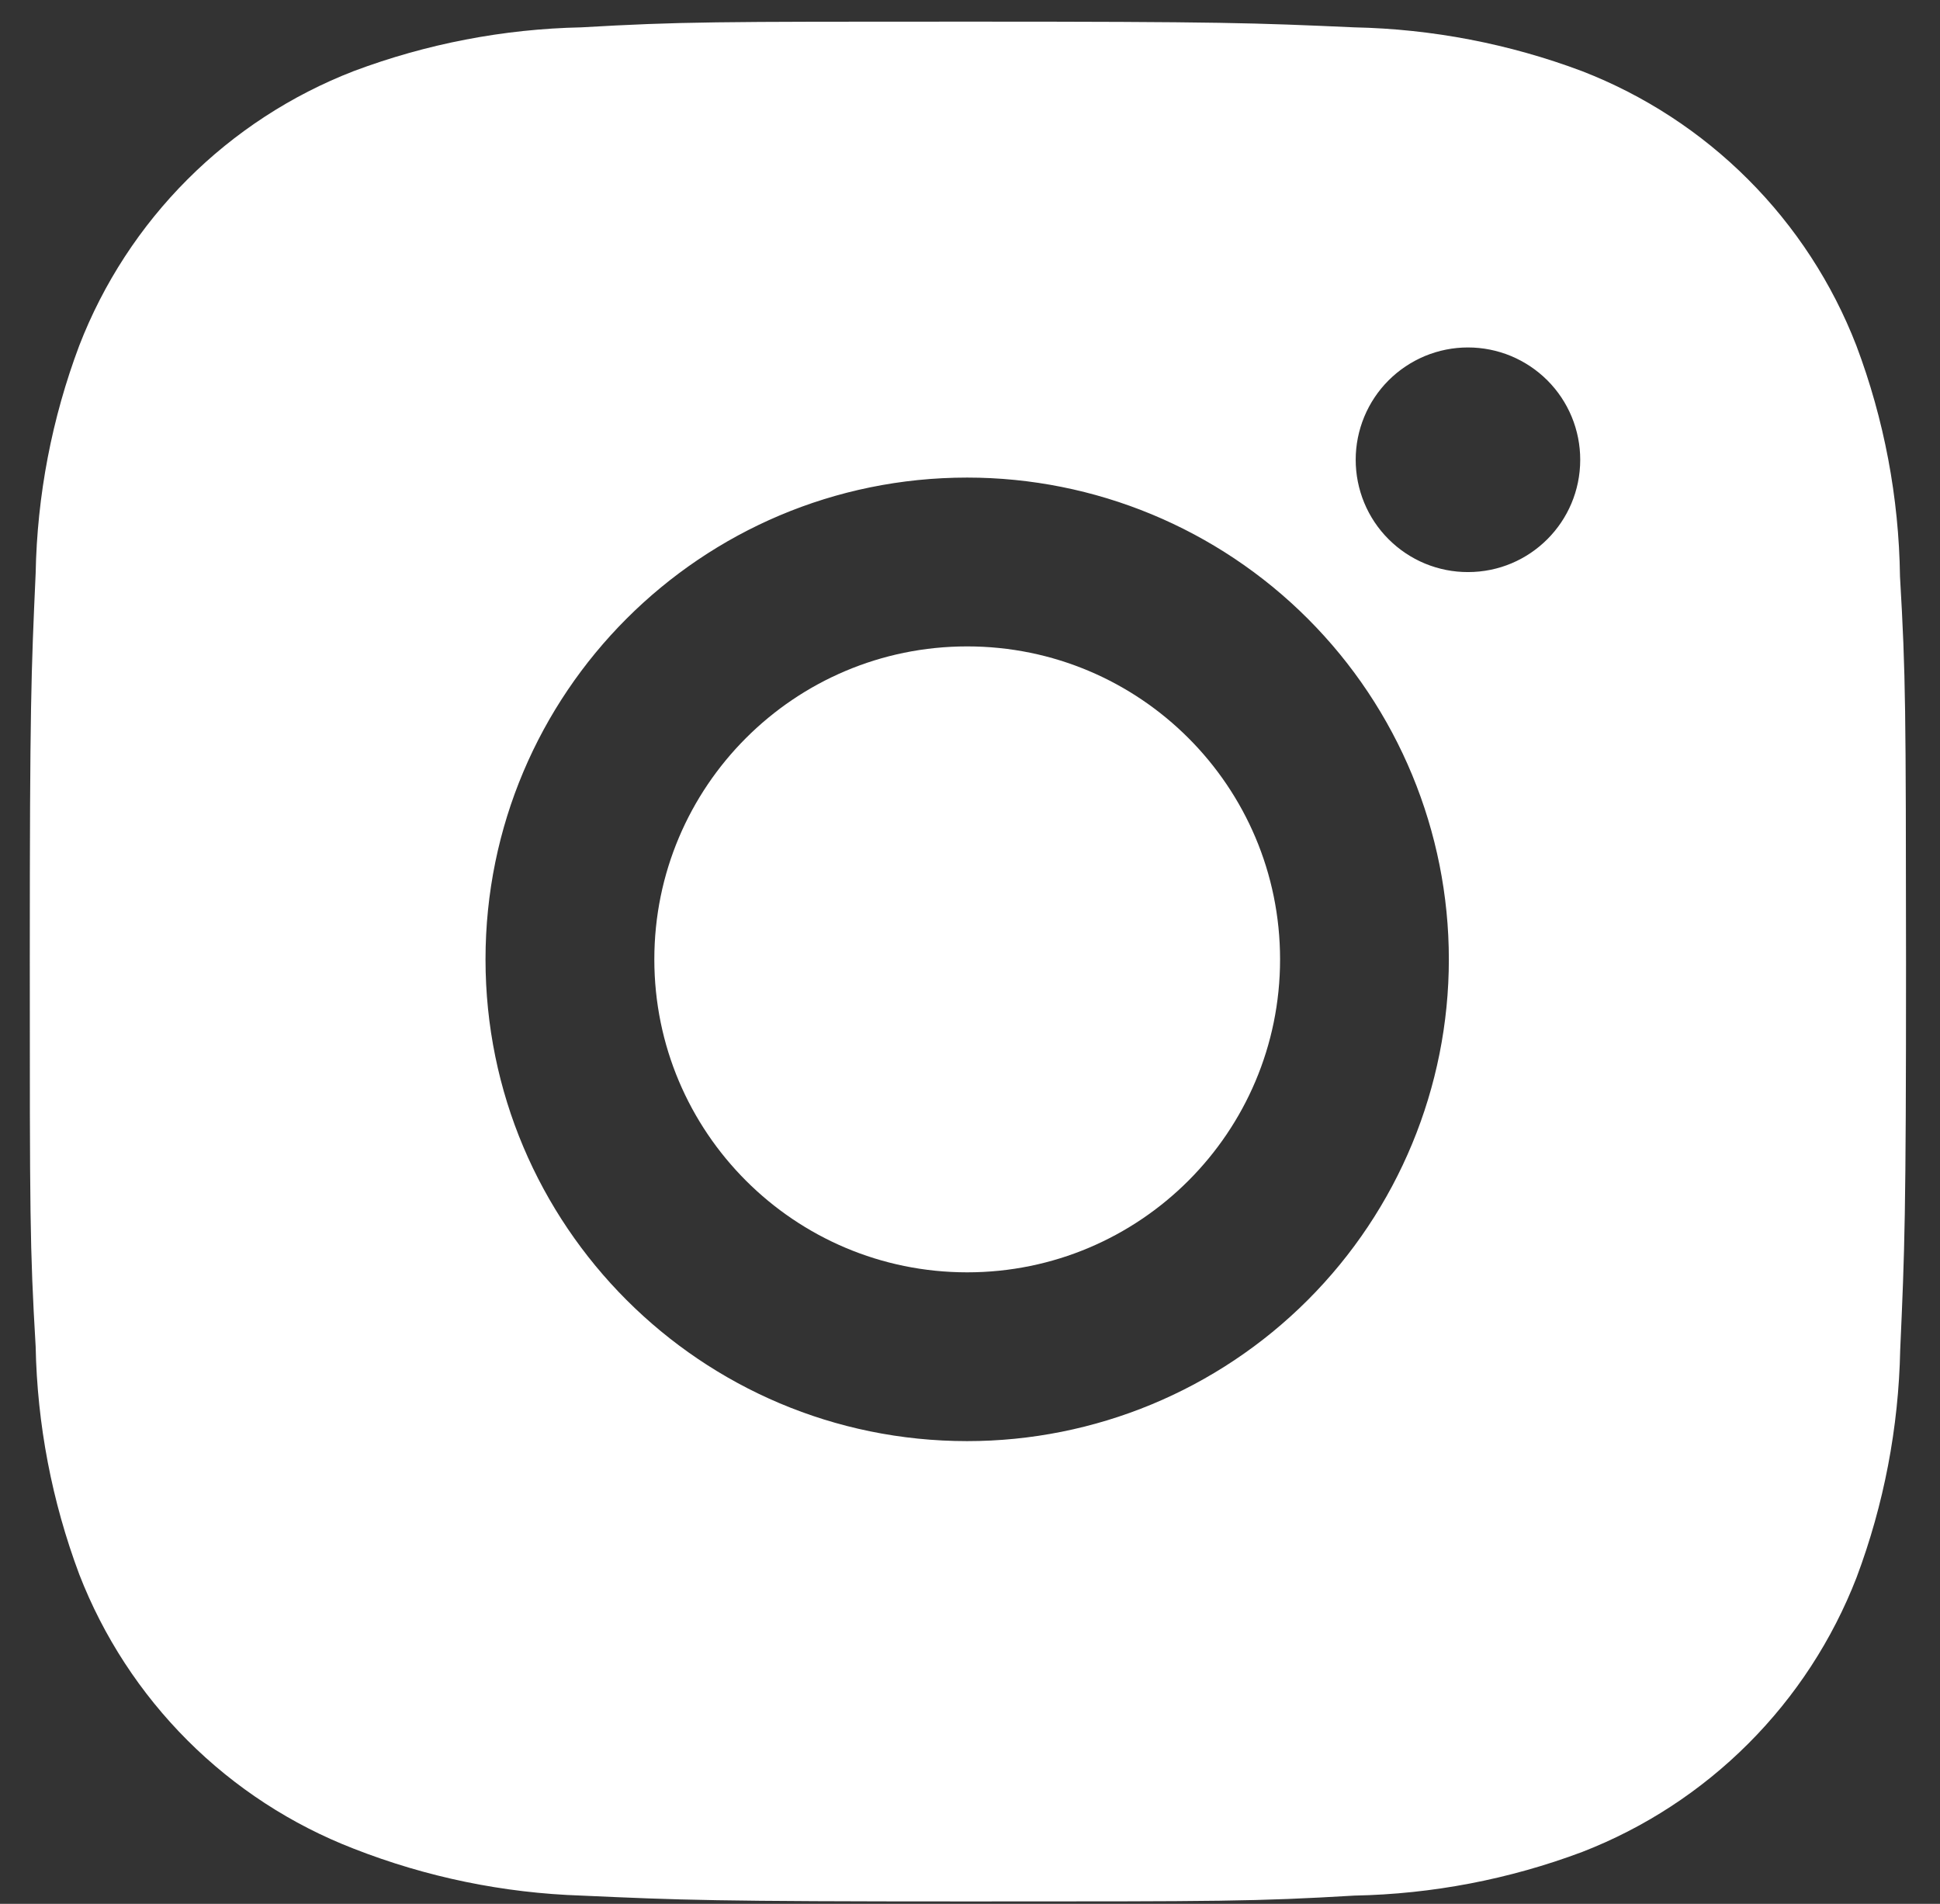 <svg width="53" height="52" viewBox="0 0 53 52" fill="none" xmlns="http://www.w3.org/2000/svg">
<rect x="0" y="0" width="53" height="52" fill="#333333" stroke="none"/>
<path d="M51.907 15.745C51.878 13.589 51.475 11.455 50.714 9.437C50.055 7.736 49.048 6.19 47.757 4.9C46.467 3.609 44.921 2.602 43.22 1.943C41.228 1.195 39.124 0.791 36.998 0.747C34.259 0.625 33.391 0.591 26.44 0.591C19.489 0.591 18.599 0.591 15.88 0.747C13.755 0.791 11.652 1.196 9.661 1.943C7.959 2.602 6.413 3.609 5.123 4.899C3.832 6.19 2.825 7.735 2.166 9.437C1.417 11.427 1.014 13.531 0.974 15.657C0.851 18.398 0.814 19.266 0.814 26.217C0.814 33.168 0.814 34.056 0.974 36.777C1.016 38.906 1.418 41.007 2.166 43.002C2.826 44.703 3.834 46.248 5.125 47.538C6.416 48.828 7.962 49.835 9.664 50.493C11.649 51.271 13.752 51.704 15.883 51.774C18.624 51.897 19.492 51.934 26.443 51.934C33.394 51.934 34.285 51.934 37.003 51.774C39.13 51.733 41.234 51.329 43.225 50.582C44.927 49.922 46.472 48.914 47.762 47.624C49.053 46.334 50.06 44.788 50.72 43.087C51.468 41.095 51.87 38.994 51.913 36.862C52.035 34.124 52.072 33.256 52.072 26.302C52.066 19.351 52.066 18.469 51.907 15.745ZM26.423 39.361C19.154 39.361 13.264 33.472 13.264 26.203C13.264 18.933 19.154 13.044 26.423 13.044C29.913 13.044 33.26 14.43 35.728 16.898C38.196 19.366 39.582 22.713 39.582 26.203C39.582 29.692 38.196 33.039 35.728 35.507C33.26 37.975 29.913 39.361 26.423 39.361ZM40.106 15.625C39.703 15.626 39.304 15.547 38.931 15.393C38.559 15.239 38.22 15.012 37.935 14.727C37.65 14.443 37.424 14.104 37.27 13.732C37.116 13.359 37.037 12.96 37.037 12.557C37.037 12.154 37.117 11.755 37.271 11.383C37.425 11.011 37.651 10.673 37.936 10.388C38.221 10.104 38.559 9.878 38.931 9.723C39.303 9.569 39.702 9.49 40.104 9.49C40.507 9.49 40.906 9.569 41.278 9.723C41.65 9.878 41.988 10.104 42.273 10.388C42.558 10.673 42.784 11.011 42.938 11.383C43.092 11.755 43.171 12.154 43.171 12.557C43.171 14.253 41.799 15.625 40.106 15.625Z" fill="white"/>
<path d="M26.423 34.751C31.144 34.751 34.971 30.924 34.971 26.203C34.971 21.482 31.144 17.655 26.423 17.655C21.703 17.655 17.876 21.482 17.876 26.203C17.876 30.924 21.703 34.751 26.423 34.751Z" fill="white"/>
</svg>
